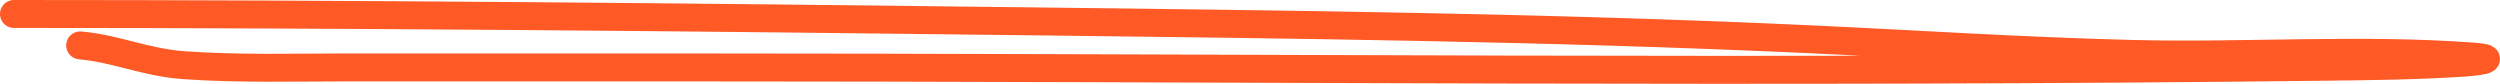<svg width="179" height="6" viewBox="0 0 179 6" fill="none" xmlns="http://www.w3.org/2000/svg">
<path d="M5.74 3.251C8.324 3.478 10.4 4.468 13.136 4.665C17.029 4.945 21.053 4.827 24.964 4.827C32.769 4.827 40.574 4.827 48.379 4.827C87.778 4.827 127.25 5.247 166.641 4.777C169.875 4.739 173.144 4.701 176.363 4.49C177.119 4.44 179.198 4.212 177.065 4.052C169.111 3.453 160.782 4.059 152.772 3.864C144.95 3.674 137.178 3.159 129.378 2.801C110.847 1.95 92.305 1.752 73.726 1.525C49.477 1.23 25.253 1 1 1" stroke="#FF5925" stroke-width="2" stroke-linecap="round"/>
</svg>
